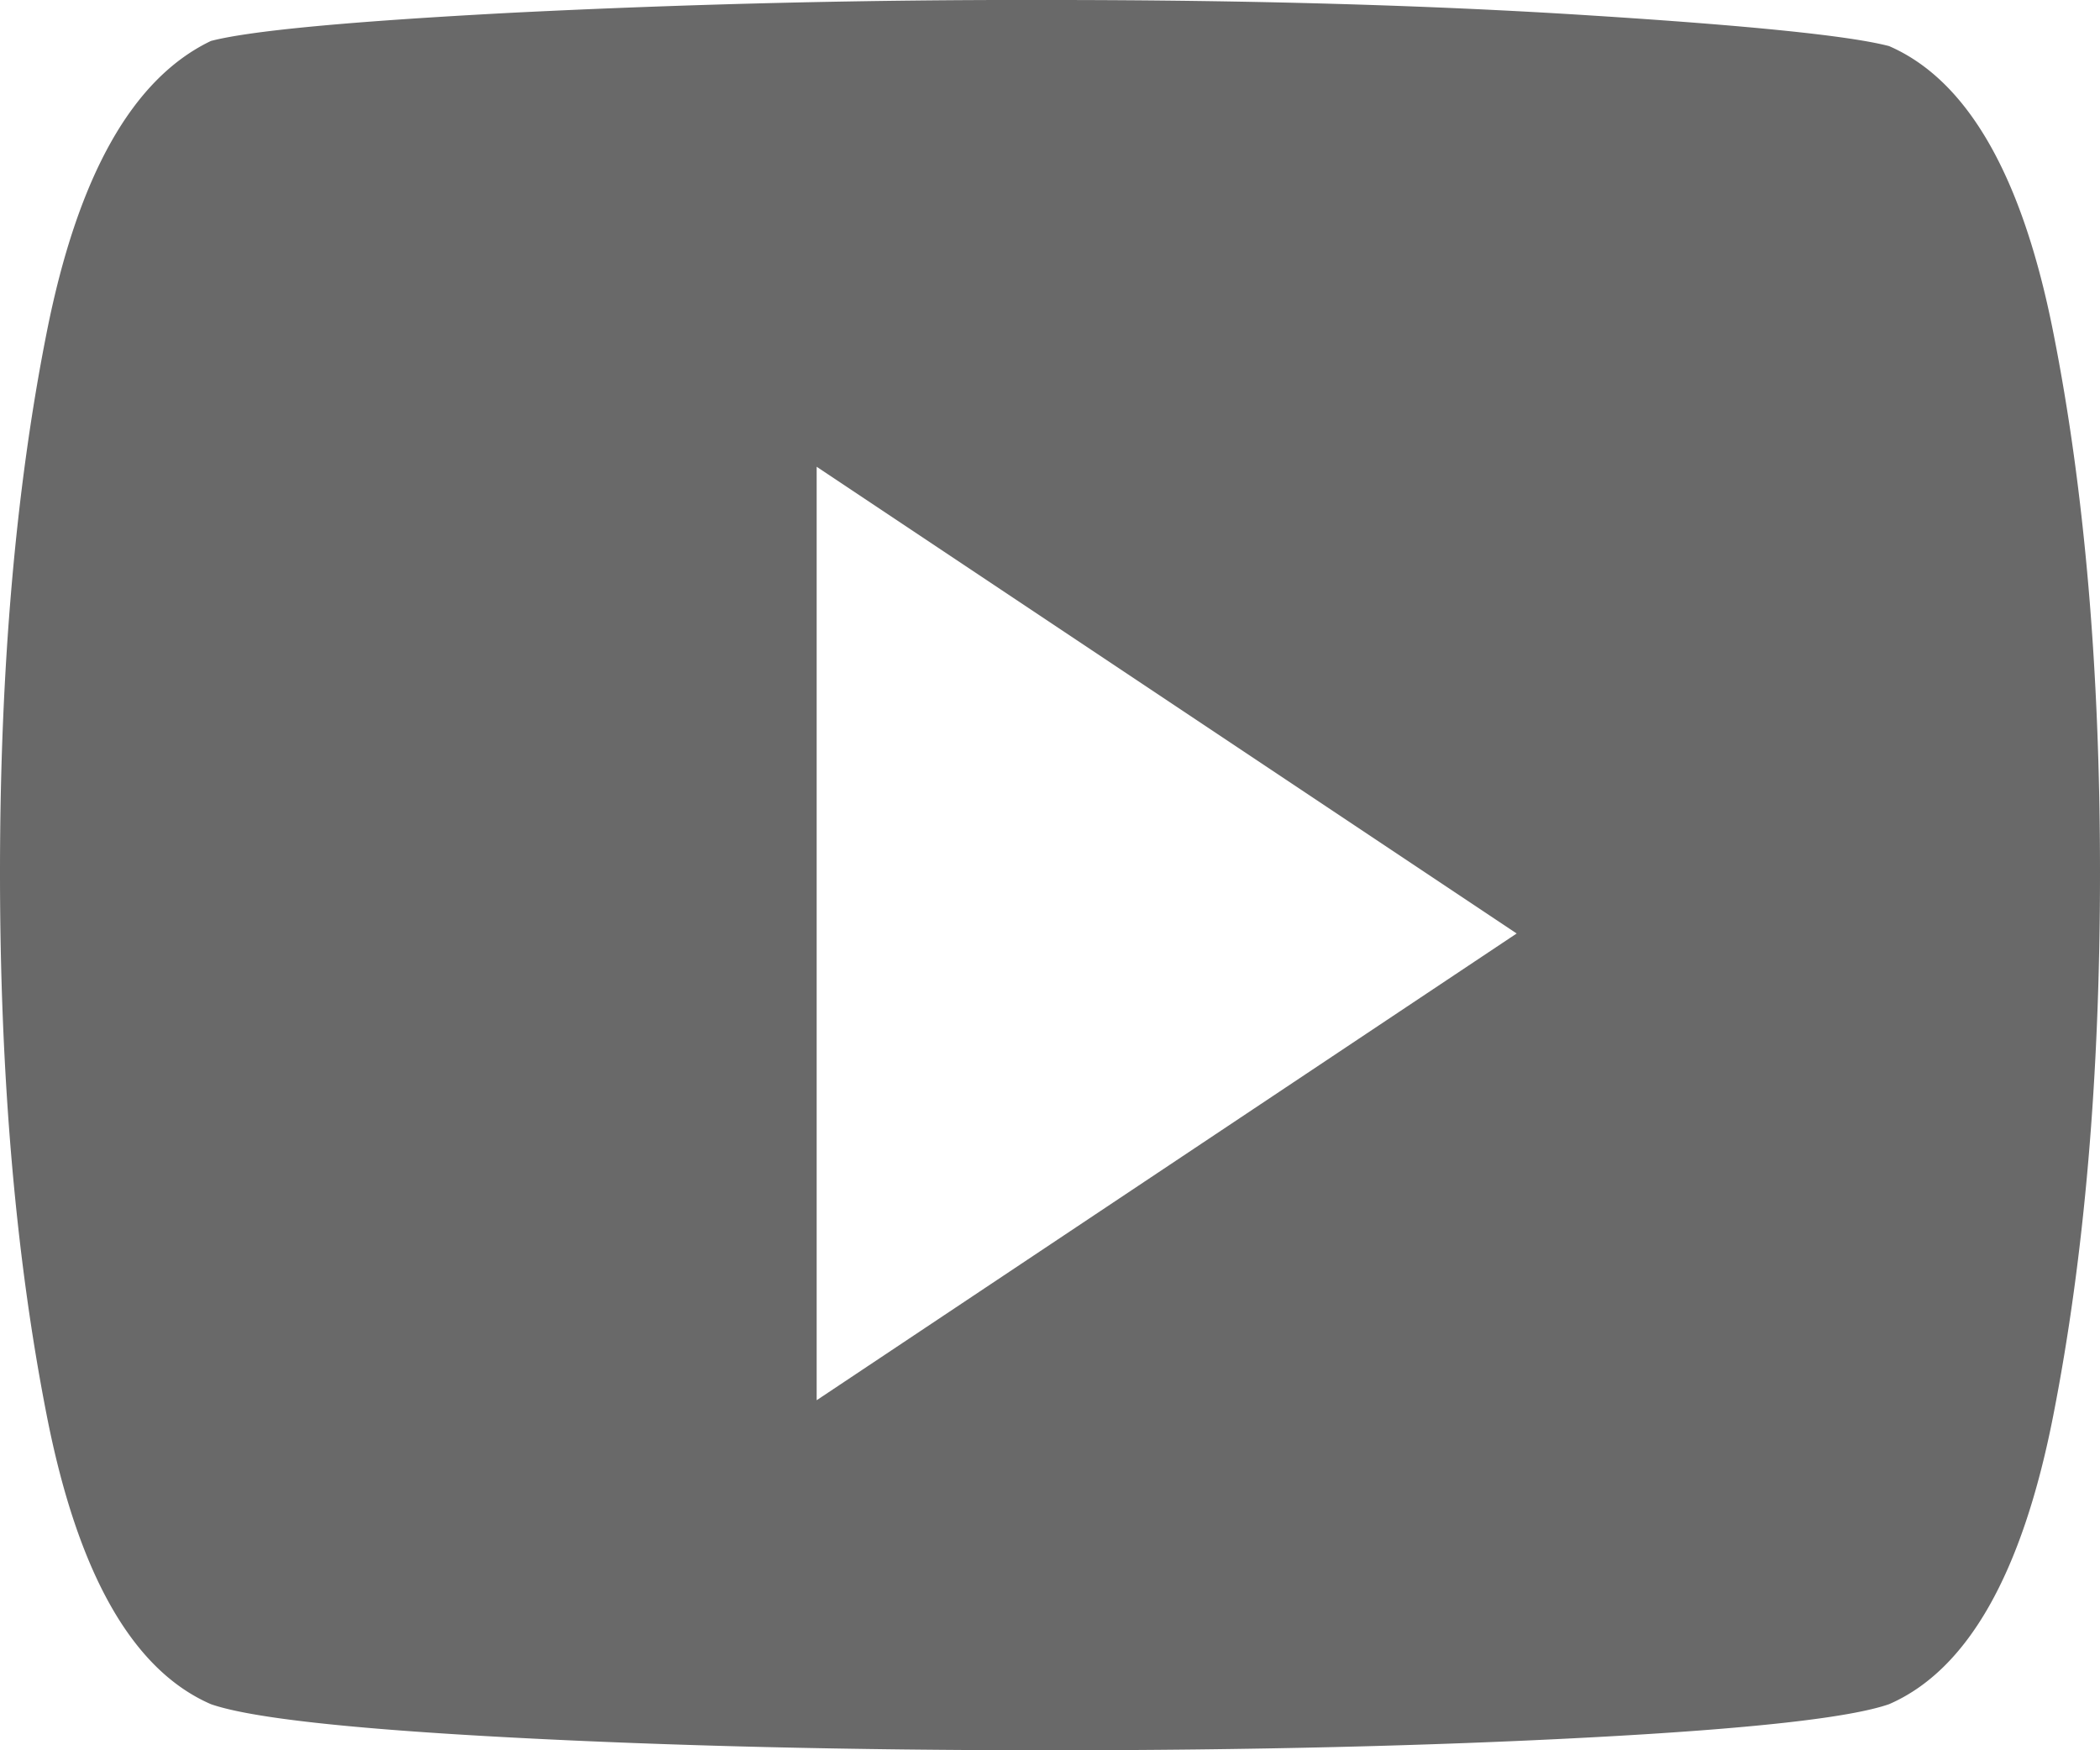 <svg xmlns="http://www.w3.org/2000/svg" width="18" height="15" viewBox="0 0 18 15">
    <path fill="#696969" fill-rule="evenodd" d="M7 12l6-4-6-4v8zM16.192.395c.672.292 1.142 1.11 1.408 2.456.267 1.345.4 2.887.4 4.627 0 1.74-.133 3.29-.4 4.65-.266 1.359-.736 2.185-1.408 2.477-.337.117-1.192.212-2.566.285-1.374.073-2.916.11-4.626.11-1.71 0-3.252-.037-4.626-.11-1.374-.073-2.23-.168-2.566-.285C1.136 14.313.666 13.487.4 12.127c-.267-1.36-.4-2.91-.4-4.649 0-1.74.133-3.282.4-4.627.266-1.345.736-2.178 1.408-2.5C2.145.263 3 .183 4.374.11A87.821 87.821 0 0 1 9 0c1.71 0 3.252.044 4.626.132 1.374.087 2.23.175 2.566.263z"/>
</svg>

